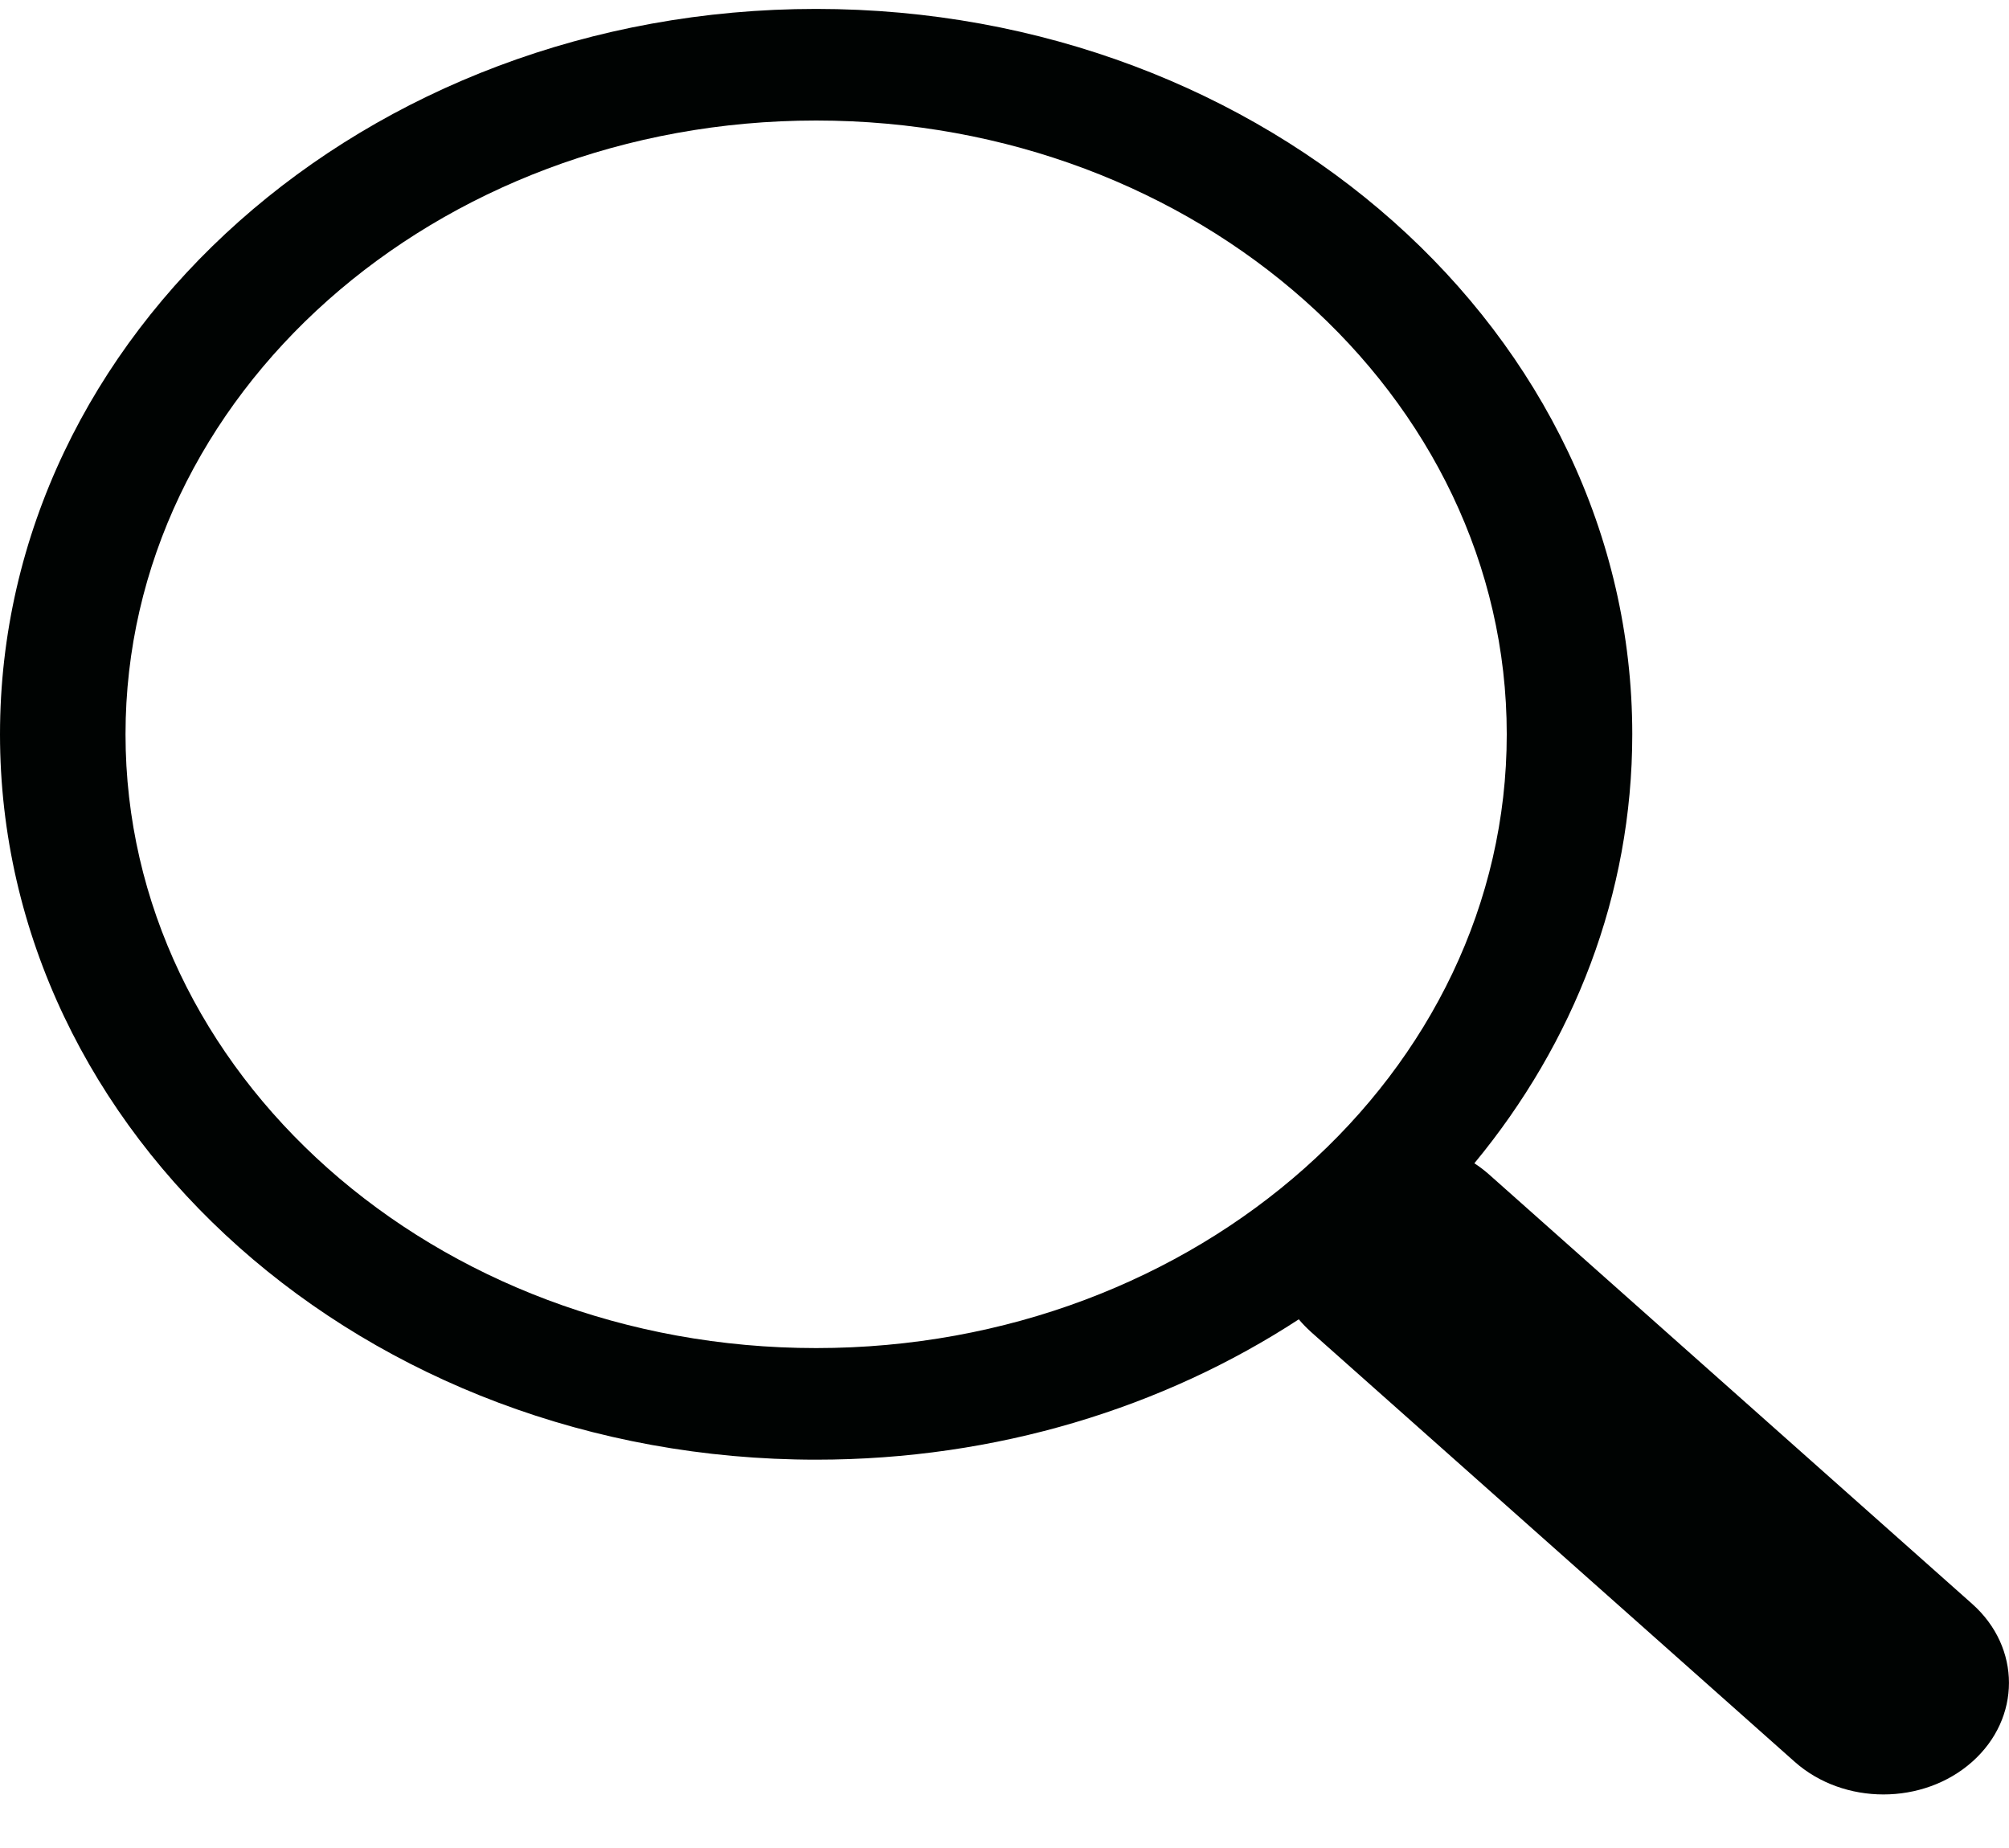 <svg xmlns="http://www.w3.org/2000/svg" width="25" height="23" viewBox="0 0 25 23" fill="none">
<path d="M18.347 14.478C19.583 12.982 20.312 11.136 20.312 9.139C20.312 4.153 15.765 0.111 10.156 0.111C4.547 0.111 0 4.153 0 9.139C0 14.125 4.547 18.167 10.156 18.167C12.404 18.167 14.481 17.518 16.164 16.419L16.162 16.42C16.208 16.475 16.26 16.528 16.316 16.579L22.333 21.927C22.943 22.469 23.932 22.469 24.542 21.927C25.152 21.384 25.152 20.505 24.542 19.962L18.526 14.614C18.469 14.564 18.41 14.519 18.347 14.478ZM18.75 9.139C18.75 13.358 14.902 16.778 10.156 16.778C5.41 16.778 1.562 13.358 1.562 9.139C1.562 4.92 5.41 1.5 10.156 1.5C14.902 1.5 18.75 4.92 18.75 9.139Z" fill="#000302"/>
</svg>